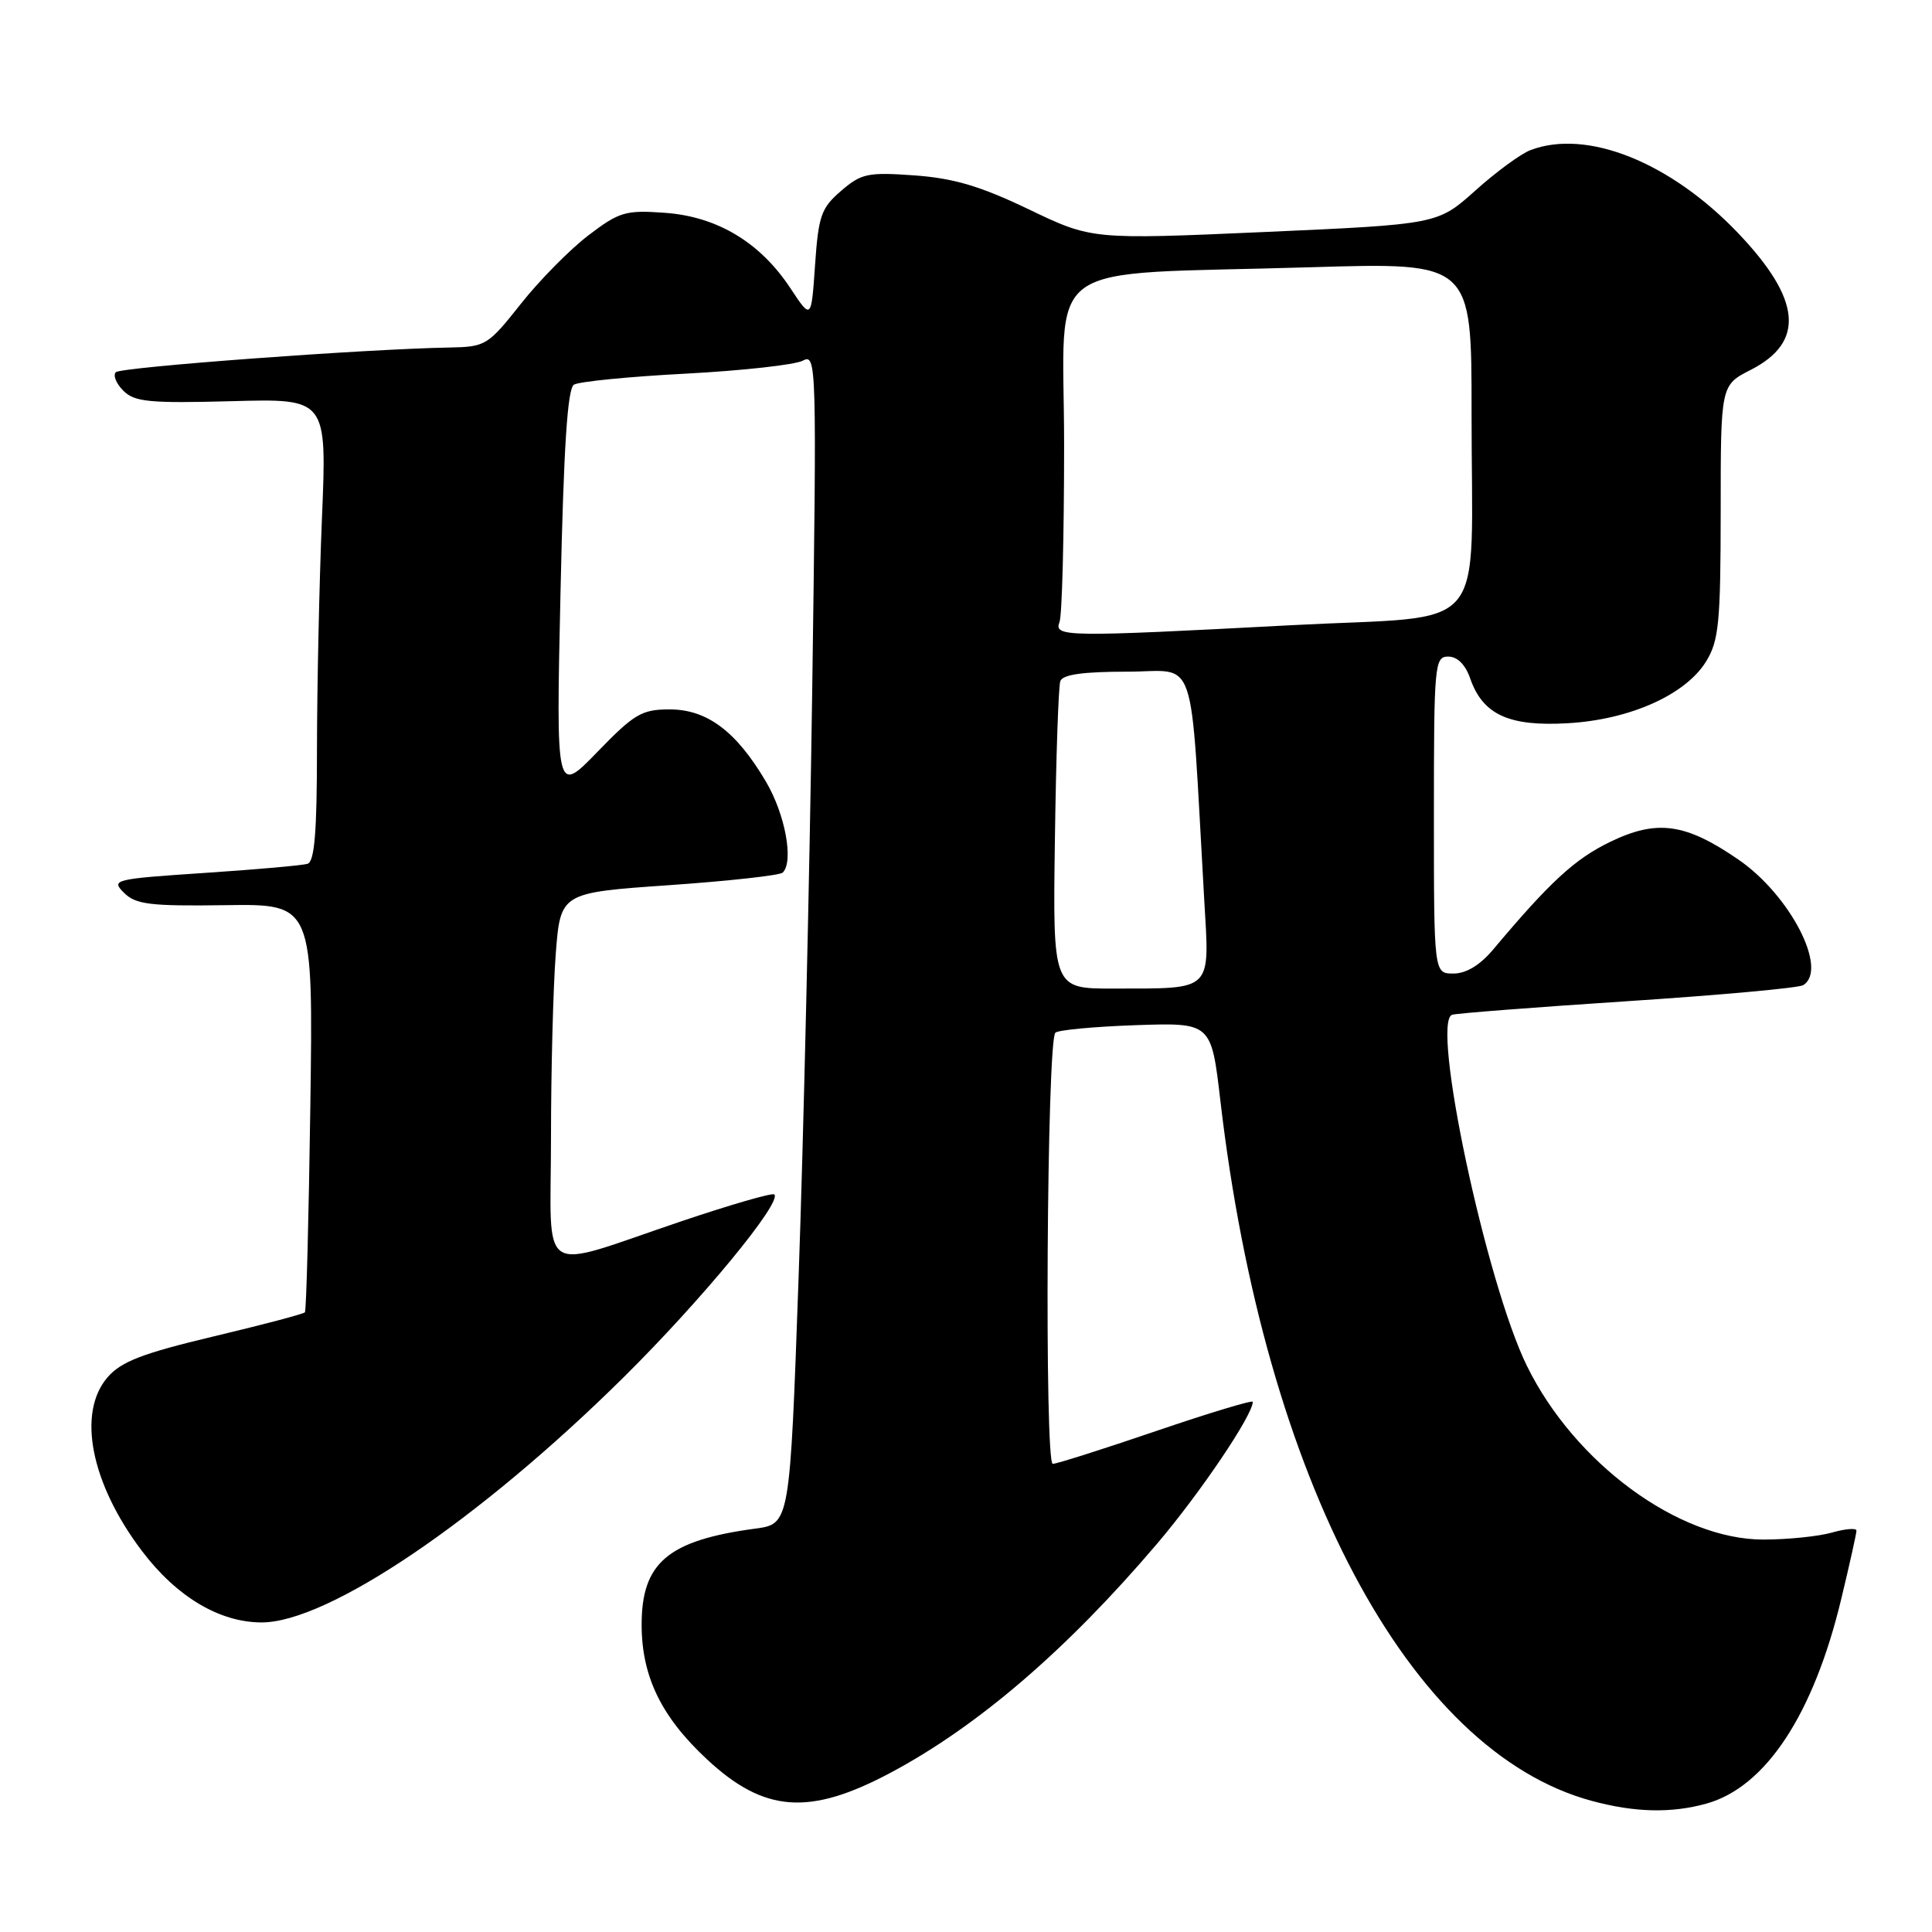 <?xml version="1.0" encoding="UTF-8" standalone="no"?>
<!DOCTYPE svg PUBLIC "-//W3C//DTD SVG 1.1//EN" "http://www.w3.org/Graphics/SVG/1.1/DTD/svg11.dtd" >
<svg xmlns="http://www.w3.org/2000/svg" xmlns:xlink="http://www.w3.org/1999/xlink" version="1.1" viewBox="0 0 256 256">
 <g >
 <path fill="currentColor"
d=" M 226.10 238.99 C 233.97 236.80 240.31 227.17 243.99 211.81 C 245.09 207.24 245.99 203.19 245.99 202.82 C 246.00 202.45 244.54 202.56 242.76 203.07 C 240.97 203.58 236.87 204.00 233.65 204.00 C 222.43 204.00 208.64 193.87 202.32 180.98 C 196.92 169.98 189.56 135.37 192.42 134.46 C 193.01 134.27 203.48 133.46 215.68 132.66 C 227.88 131.86 238.34 130.91 238.93 130.54 C 242.29 128.47 237.21 118.61 230.35 113.90 C 223.33 109.07 219.56 108.55 213.36 111.55 C 208.67 113.82 205.41 116.82 197.84 125.83 C 196.11 127.89 194.27 129.00 192.59 129.00 C 190.00 129.00 190.00 129.00 190.00 108.00 C 190.00 88.03 190.09 87.00 191.90 87.00 C 193.11 87.00 194.18 88.07 194.82 89.93 C 196.49 94.70 199.96 96.29 207.75 95.83 C 216.00 95.36 223.39 92.04 226.09 87.61 C 227.76 84.88 227.99 82.44 228.00 67.77 C 228.00 51.04 228.00 51.04 231.98 49.01 C 239.21 45.32 238.69 39.67 230.30 30.88 C 221.33 21.48 210.26 17.05 202.80 19.89 C 201.52 20.37 198.23 22.79 195.49 25.25 C 190.50 29.72 190.50 29.72 167.59 30.74 C 144.68 31.75 144.68 31.75 136.32 27.74 C 129.90 24.66 126.38 23.62 121.17 23.24 C 114.99 22.80 114.13 22.98 111.45 25.29 C 108.81 27.56 108.45 28.58 108.00 35.10 C 107.50 42.38 107.50 42.38 104.74 38.20 C 100.74 32.13 95.05 28.70 88.12 28.20 C 82.89 27.82 82.07 28.06 77.96 31.19 C 75.51 33.06 71.47 37.15 69.00 40.28 C 64.63 45.79 64.35 45.96 59.50 46.05 C 48.33 46.25 16.03 48.64 15.35 49.32 C 14.95 49.72 15.39 50.82 16.34 51.77 C 17.83 53.26 19.78 53.45 30.69 53.16 C 43.32 52.81 43.32 52.81 42.66 68.66 C 42.30 77.37 42.01 91.15 42.00 99.28 C 42.00 110.23 41.68 114.16 40.75 114.46 C 40.06 114.67 33.90 115.22 27.06 115.67 C 15.08 116.47 14.69 116.57 16.43 118.30 C 17.99 119.85 19.87 120.08 29.87 119.94 C 41.50 119.77 41.50 119.77 41.12 146.63 C 40.91 161.41 40.59 173.68 40.40 173.89 C 40.21 174.11 34.75 175.55 28.27 177.09 C 18.83 179.34 16.05 180.42 14.25 182.50 C 10.19 187.21 12.03 196.54 18.79 205.49 C 23.39 211.57 29.05 214.96 34.63 214.98 C 43.42 215.02 63.46 201.46 82.63 182.50 C 92.93 172.31 103.65 159.31 102.60 158.27 C 102.35 158.02 96.83 159.62 90.33 161.81 C 70.92 168.36 73.00 169.68 73.01 150.77 C 73.01 141.82 73.30 130.85 73.64 126.39 C 74.27 118.29 74.27 118.29 88.66 117.29 C 96.57 116.74 103.35 115.99 103.72 115.62 C 105.19 114.14 104.06 107.96 101.52 103.62 C 97.59 96.93 93.71 94.00 88.73 94.00 C 85.04 94.00 84.05 94.58 79.15 99.64 C 73.68 105.28 73.68 105.28 74.27 78.50 C 74.69 59.30 75.19 51.50 76.05 50.97 C 76.71 50.56 83.38 49.90 90.87 49.51 C 98.37 49.11 105.34 48.34 106.38 47.79 C 108.20 46.82 108.23 48.00 107.62 91.65 C 107.27 116.32 106.46 151.22 105.82 169.21 C 104.66 201.93 104.66 201.93 100.08 202.55 C 88.48 204.11 84.99 207.08 85.02 215.38 C 85.05 222.19 87.65 227.52 93.69 233.13 C 101.27 240.19 107.26 240.62 118.00 234.90 C 129.56 228.74 141.36 218.61 153.32 204.55 C 159.04 197.82 166.00 187.51 166.00 185.75 C 166.00 185.48 160.26 187.21 153.25 189.60 C 146.24 191.99 140.05 193.96 139.50 193.97 C 138.38 194.00 138.71 137.96 139.84 136.84 C 140.20 136.48 145.00 136.03 150.50 135.84 C 160.50 135.50 160.50 135.50 161.71 145.88 C 167.56 196.03 186.70 232.10 210.93 238.63 C 216.63 240.17 221.45 240.28 226.10 238.99 Z  M 139.78 111.25 C 139.93 100.39 140.25 90.94 140.50 90.25 C 140.80 89.38 143.52 89.00 149.36 89.00 C 158.79 89.00 157.64 85.61 159.56 119.11 C 160.28 131.55 160.88 130.96 147.50 130.99 C 139.50 131.00 139.50 131.00 139.78 111.25 Z  M 140.39 82.42 C 140.73 81.55 141.00 71.02 141.00 59.02 C 141.00 33.77 137.18 36.52 173.75 35.41 C 195.00 34.77 195.00 34.77 194.99 54.63 C 194.97 84.77 197.79 81.44 171.15 82.84 C 141.10 84.43 139.63 84.41 140.39 82.42 Z "/>
</g>
</svg>